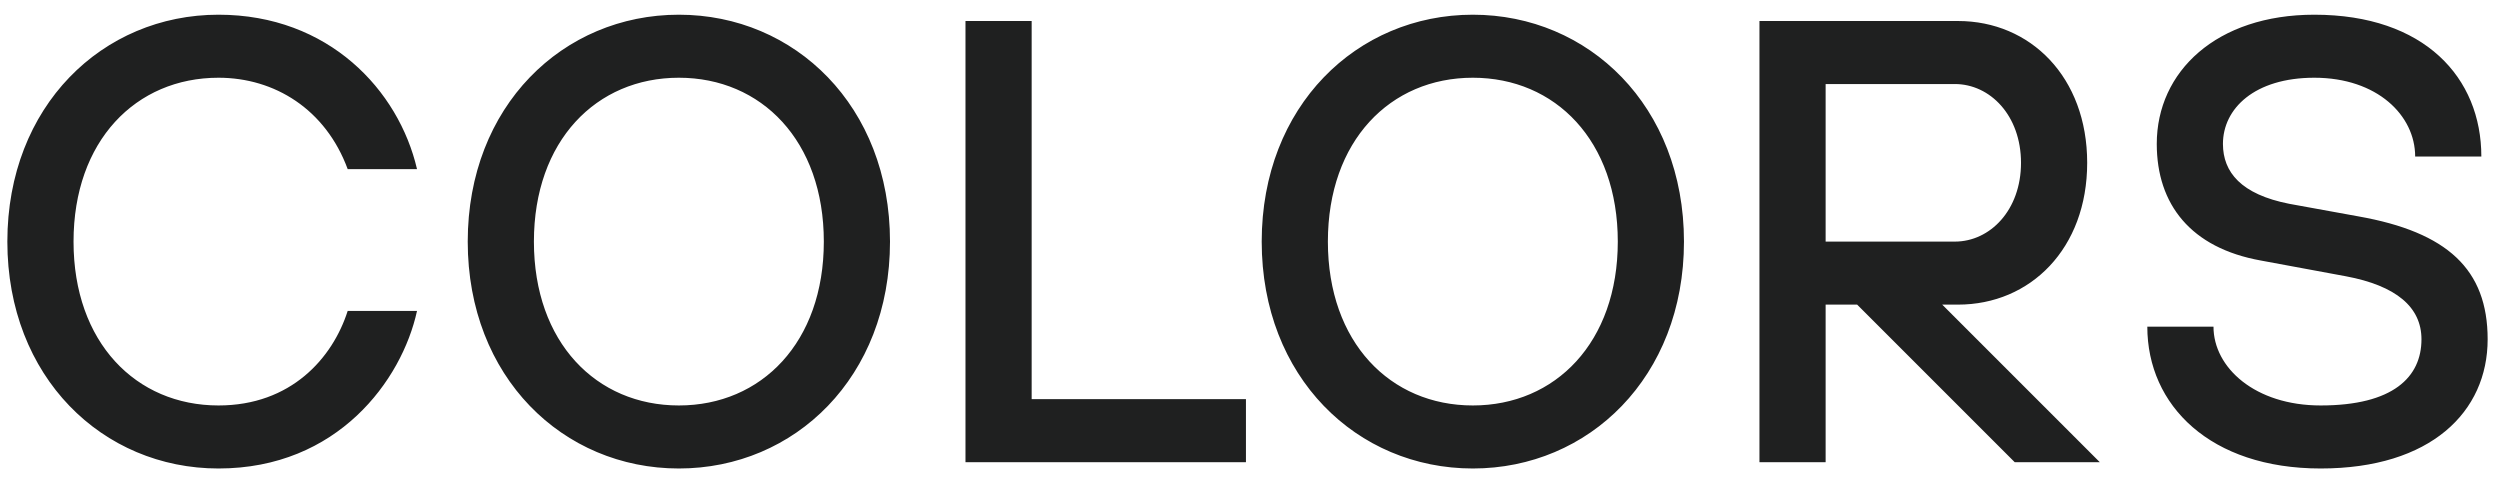 <svg width="119" height="23" viewBox="0 0 119 23" fill="none" xmlns="http://www.w3.org/2000/svg">
<path d="M16.55 14.8C15.83 17.05 13.85 19.3 10.4 19.3C6.47 19.3 3.5 16.3 3.5 11.5C3.5 6.7 6.47 3.7 10.4 3.7C13.07 3.7 15.5 5.2 16.55 8.05H19.85C18.98 4.3 15.65 0.7 10.4 0.7C4.88 0.7 0.35 5.05 0.35 11.5C0.35 17.95 4.88 22.3 10.4 22.3C16.07 22.3 19.13 18.1 19.85 14.8H16.55ZM32.314 22.3C37.834 22.3 42.364 17.95 42.364 11.5C42.364 5.05 37.834 0.7 32.314 0.7C26.794 0.7 22.264 5.05 22.264 11.5C22.264 17.95 26.794 22.3 32.314 22.3ZM32.314 3.7C36.244 3.7 39.214 6.7 39.214 11.5C39.214 16.3 36.244 19.3 32.314 19.3C28.384 19.3 25.414 16.3 25.414 11.5C25.414 6.7 28.384 3.7 32.314 3.7ZM45.957 22L59.307 22L59.307 19L49.107 19V1L45.957 1L45.957 22ZM70.107 22.3C75.627 22.3 80.157 17.95 80.157 11.5C80.157 5.05 75.627 0.7 70.107 0.7C64.587 0.7 60.057 5.05 60.057 11.5C60.057 17.95 64.587 22.3 70.107 22.3ZM70.107 3.7C74.037 3.7 77.007 6.7 77.007 11.5C77.007 16.3 74.037 19.3 70.107 19.3C66.177 19.3 63.207 16.3 63.207 11.5C63.207 6.7 66.177 3.7 70.107 3.7ZM83.75 22H86.9V14.5H88.4L95.9 22L99.95 22L92.45 14.5H93.2C96.65 14.5 99.35 11.83 99.35 7.75C99.35 3.67 96.65 1 93.2 1L83.75 1V22ZM86.9 11.5V4L93.05 4C94.73 4 96.2 5.5 96.2 7.75C96.2 10 94.73 11.5 93.05 11.5L86.9 11.5ZM102.212 15.55C102.212 19.3 105.212 22.3 110.462 22.3C115.712 22.3 118.412 19.6 118.412 16.15C118.412 12.82 116.492 11.05 112.262 10.3L108.962 9.7C106.682 9.25 105.812 8.2 105.812 6.85C105.812 5.17 107.312 3.7 110.162 3.7C113.162 3.7 114.962 5.5 114.962 7.45L118.112 7.45C118.112 3.7 115.412 0.7 110.162 0.7C105.512 0.7 102.662 3.4 102.662 6.85C102.662 9.73 104.282 11.8 107.612 12.4L111.662 13.15C114.062 13.6 115.262 14.62 115.262 16.15C115.262 17.95 113.912 19.3 110.462 19.3C107.342 19.3 105.362 17.5 105.362 15.55H102.212Z" fill="#1F2020"/>
</svg>
